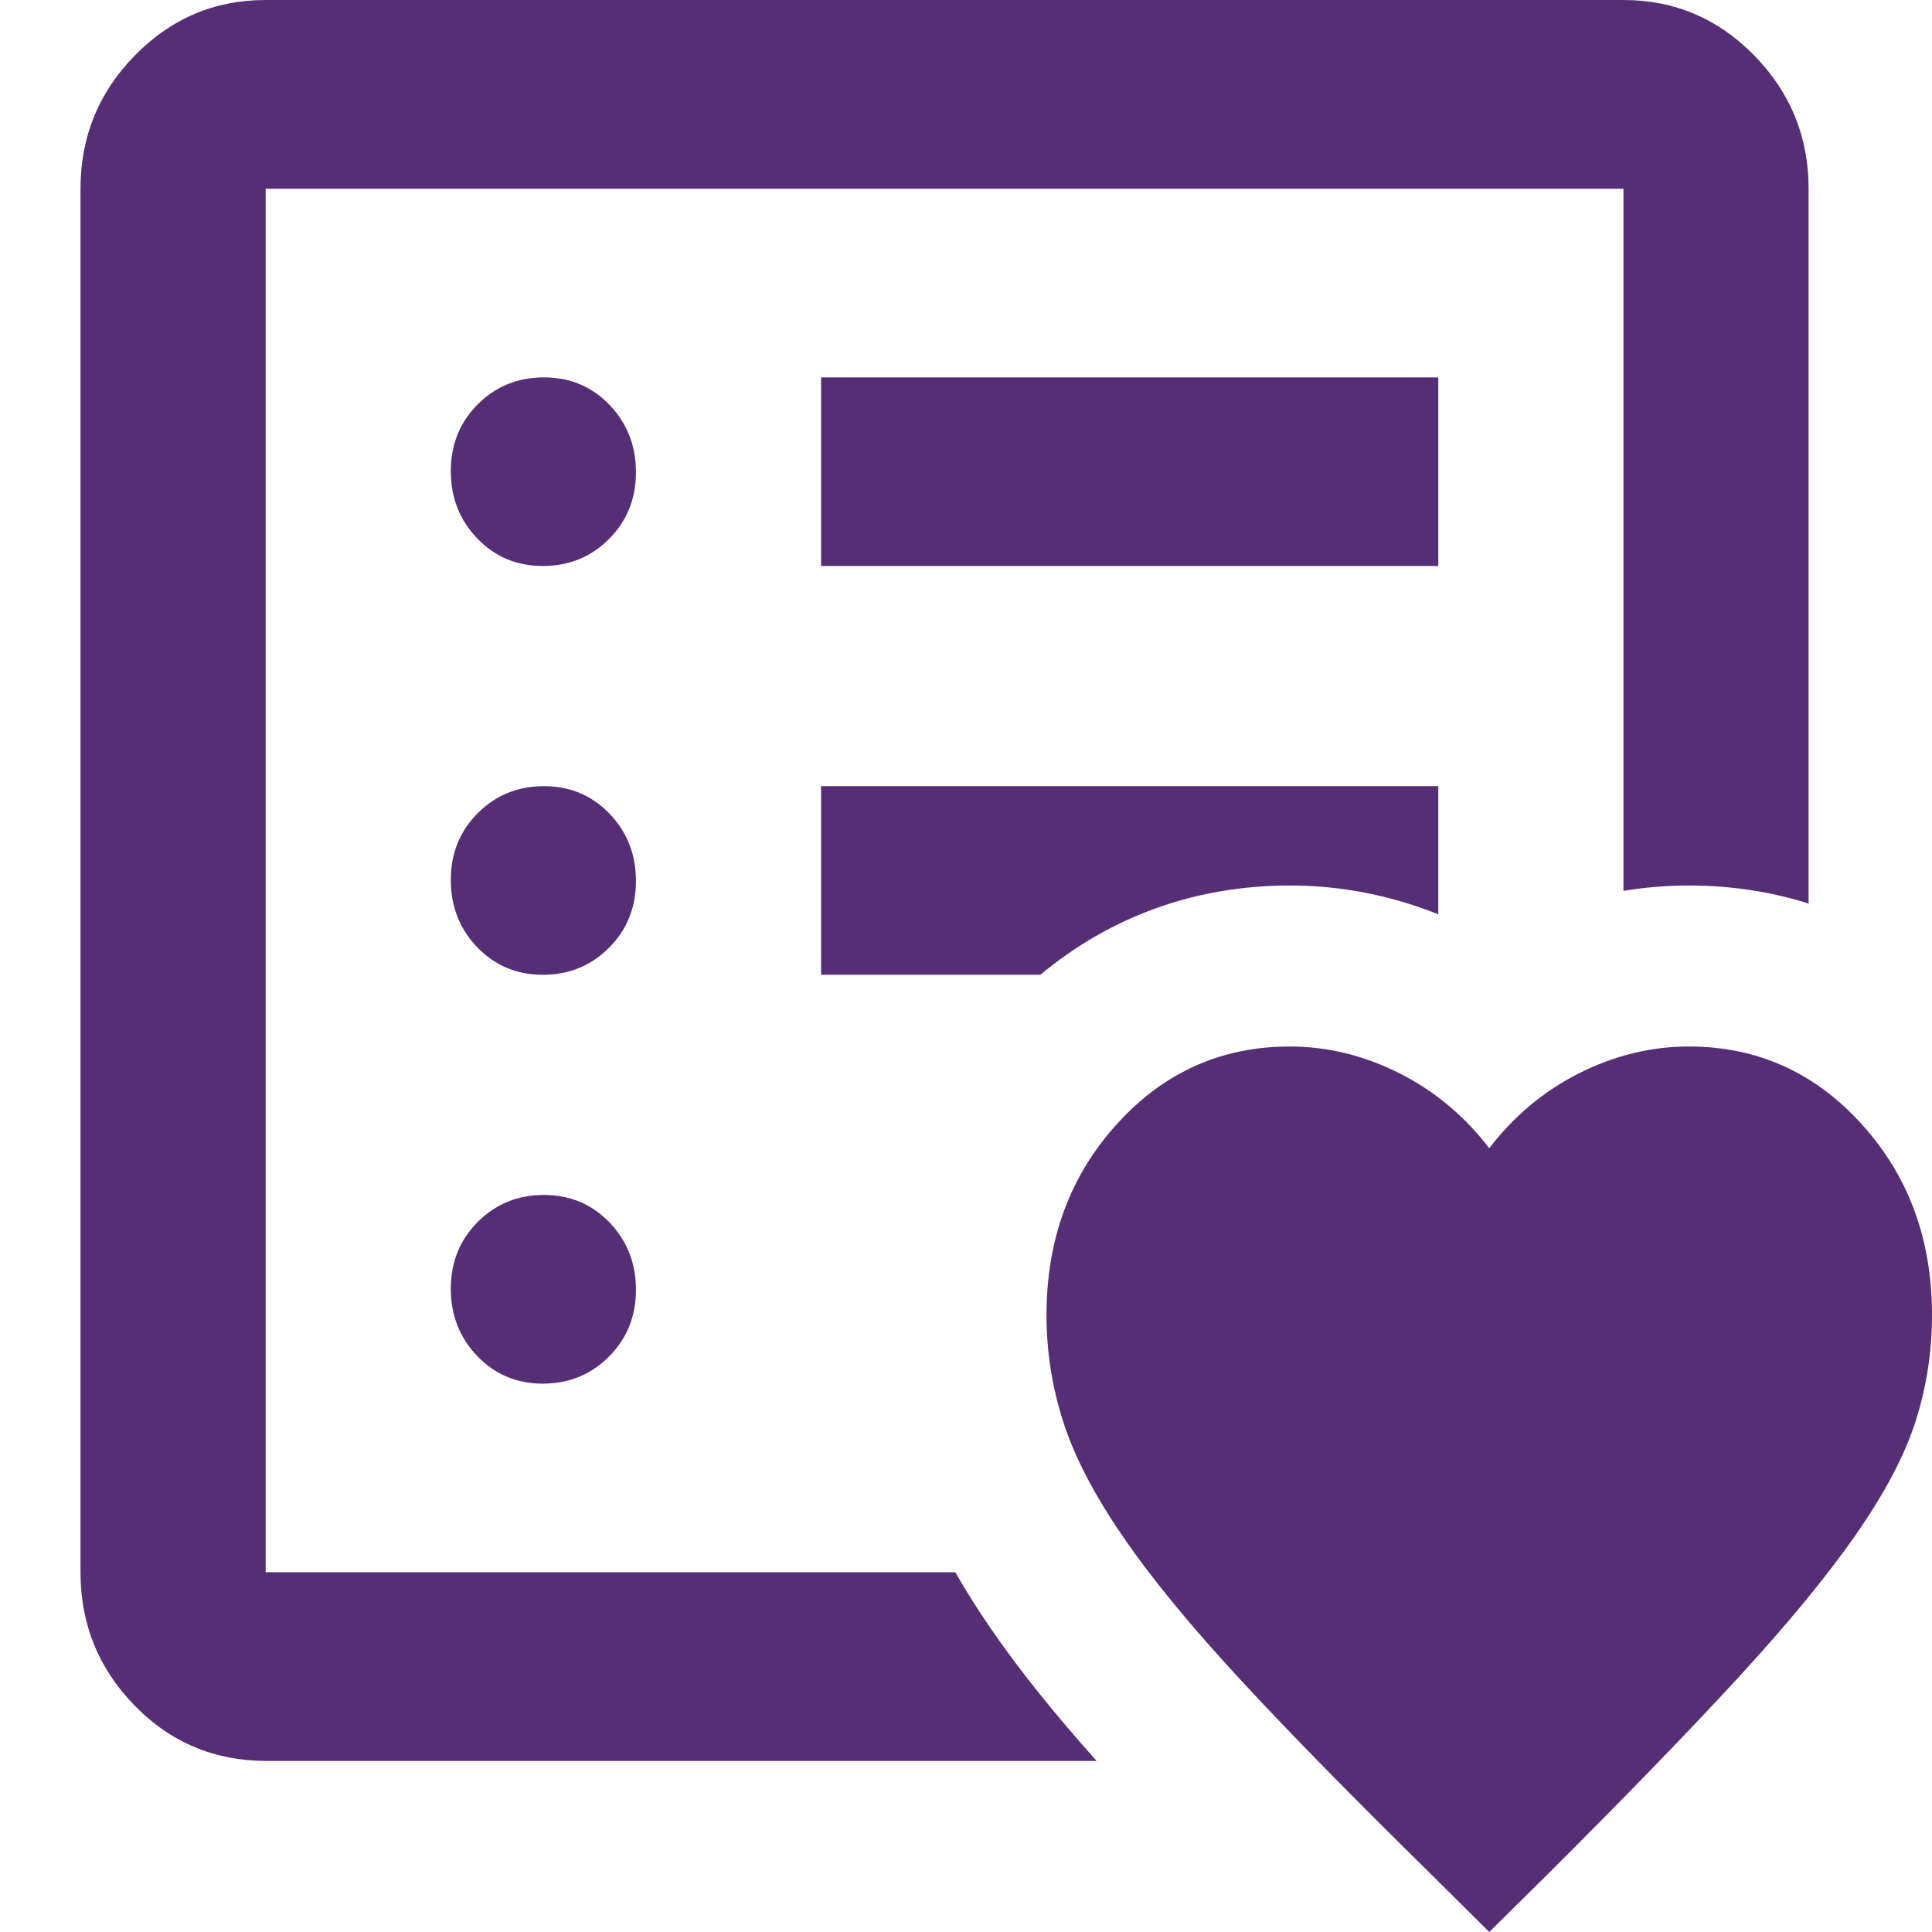 <svg width="24" height="24" viewBox="0 0 24 24" fill="none" xmlns="http://www.w3.org/2000/svg">
<path fill-rule="evenodd" clip-rule="evenodd" d="M3.312 21.875C2.665 21.875 2.118 21.645 1.671 21.186C1.224 20.727 1 20.176 1 19.531V2.344C1 1.699 1.225 1.147 1.676 0.688C2.126 0.229 2.667 0 3.3 0H20.167C20.799 0 21.341 0.229 21.791 0.688C22.241 1.147 22.467 1.699 22.467 2.344V11.224C21.998 11.076 21.5 11 20.978 11C20.703 11 20.432 11.023 20.167 11.067V2.344H3.3V19.531H11.867C12.001 19.766 12.148 19.997 12.304 20.225C12.661 20.745 13.105 21.296 13.623 21.875H3.312ZM17.867 9.766V11.358C17.282 11.124 16.664 11 16.022 11C14.847 11 13.792 11.386 12.924 12.109H10.2V9.766H17.867ZM6.743 17.188C7.067 17.188 7.341 17.076 7.565 16.852C7.788 16.629 7.9 16.352 7.9 16.023C7.9 15.692 7.79 15.413 7.571 15.185C7.352 14.958 7.081 14.844 6.757 14.844C6.433 14.844 6.159 14.955 5.935 15.179C5.712 15.402 5.6 15.679 5.6 16.009C5.6 16.339 5.71 16.618 5.929 16.846C6.148 17.074 6.419 17.188 6.743 17.188ZM6.743 12.109C7.067 12.109 7.341 11.998 7.565 11.774C7.788 11.551 7.9 11.274 7.9 10.944C7.9 10.614 7.79 10.335 7.571 10.107C7.352 9.88 7.081 9.766 6.757 9.766C6.433 9.766 6.159 9.877 5.935 10.101C5.712 10.324 5.6 10.601 5.6 10.931C5.6 11.261 5.71 11.54 5.929 11.768C6.148 11.995 6.419 12.109 6.743 12.109ZM6.743 7.031C7.067 7.031 7.341 6.92 7.565 6.696C7.788 6.473 7.9 6.196 7.9 5.866C7.9 5.536 7.79 5.257 7.571 5.029C7.352 4.801 7.081 4.688 6.757 4.688C6.433 4.688 6.159 4.799 5.935 5.022C5.712 5.246 5.6 5.522 5.6 5.853C5.6 6.183 5.71 6.462 5.929 6.689C6.148 6.917 6.419 7.031 6.743 7.031ZM10.2 7.031H17.867V4.688H10.2V7.031ZM17.784 23.289L18.5 24L19.188 23.32C20.161 22.351 20.961 21.527 21.587 20.847C22.212 20.167 22.704 19.569 23.062 19.053C23.42 18.537 23.666 18.068 23.799 17.647C23.933 17.225 24 16.788 24 16.335C24 15.397 23.709 14.607 23.126 13.964C22.544 13.321 21.828 13 20.978 13C20.51 13 20.056 13.111 19.617 13.332C19.178 13.553 18.806 13.864 18.5 14.264C18.194 13.864 17.822 13.553 17.383 13.332C16.944 13.111 16.49 13 16.022 13C15.172 13 14.456 13.321 13.874 13.964C13.291 14.607 13 15.397 13 16.335C13 16.788 13.069 17.23 13.208 17.662C13.346 18.094 13.594 18.571 13.953 19.093C14.31 19.614 14.8 20.209 15.421 20.879C16.041 21.548 16.829 22.351 17.784 23.289Z" fill="#562E76"/>
</svg>
